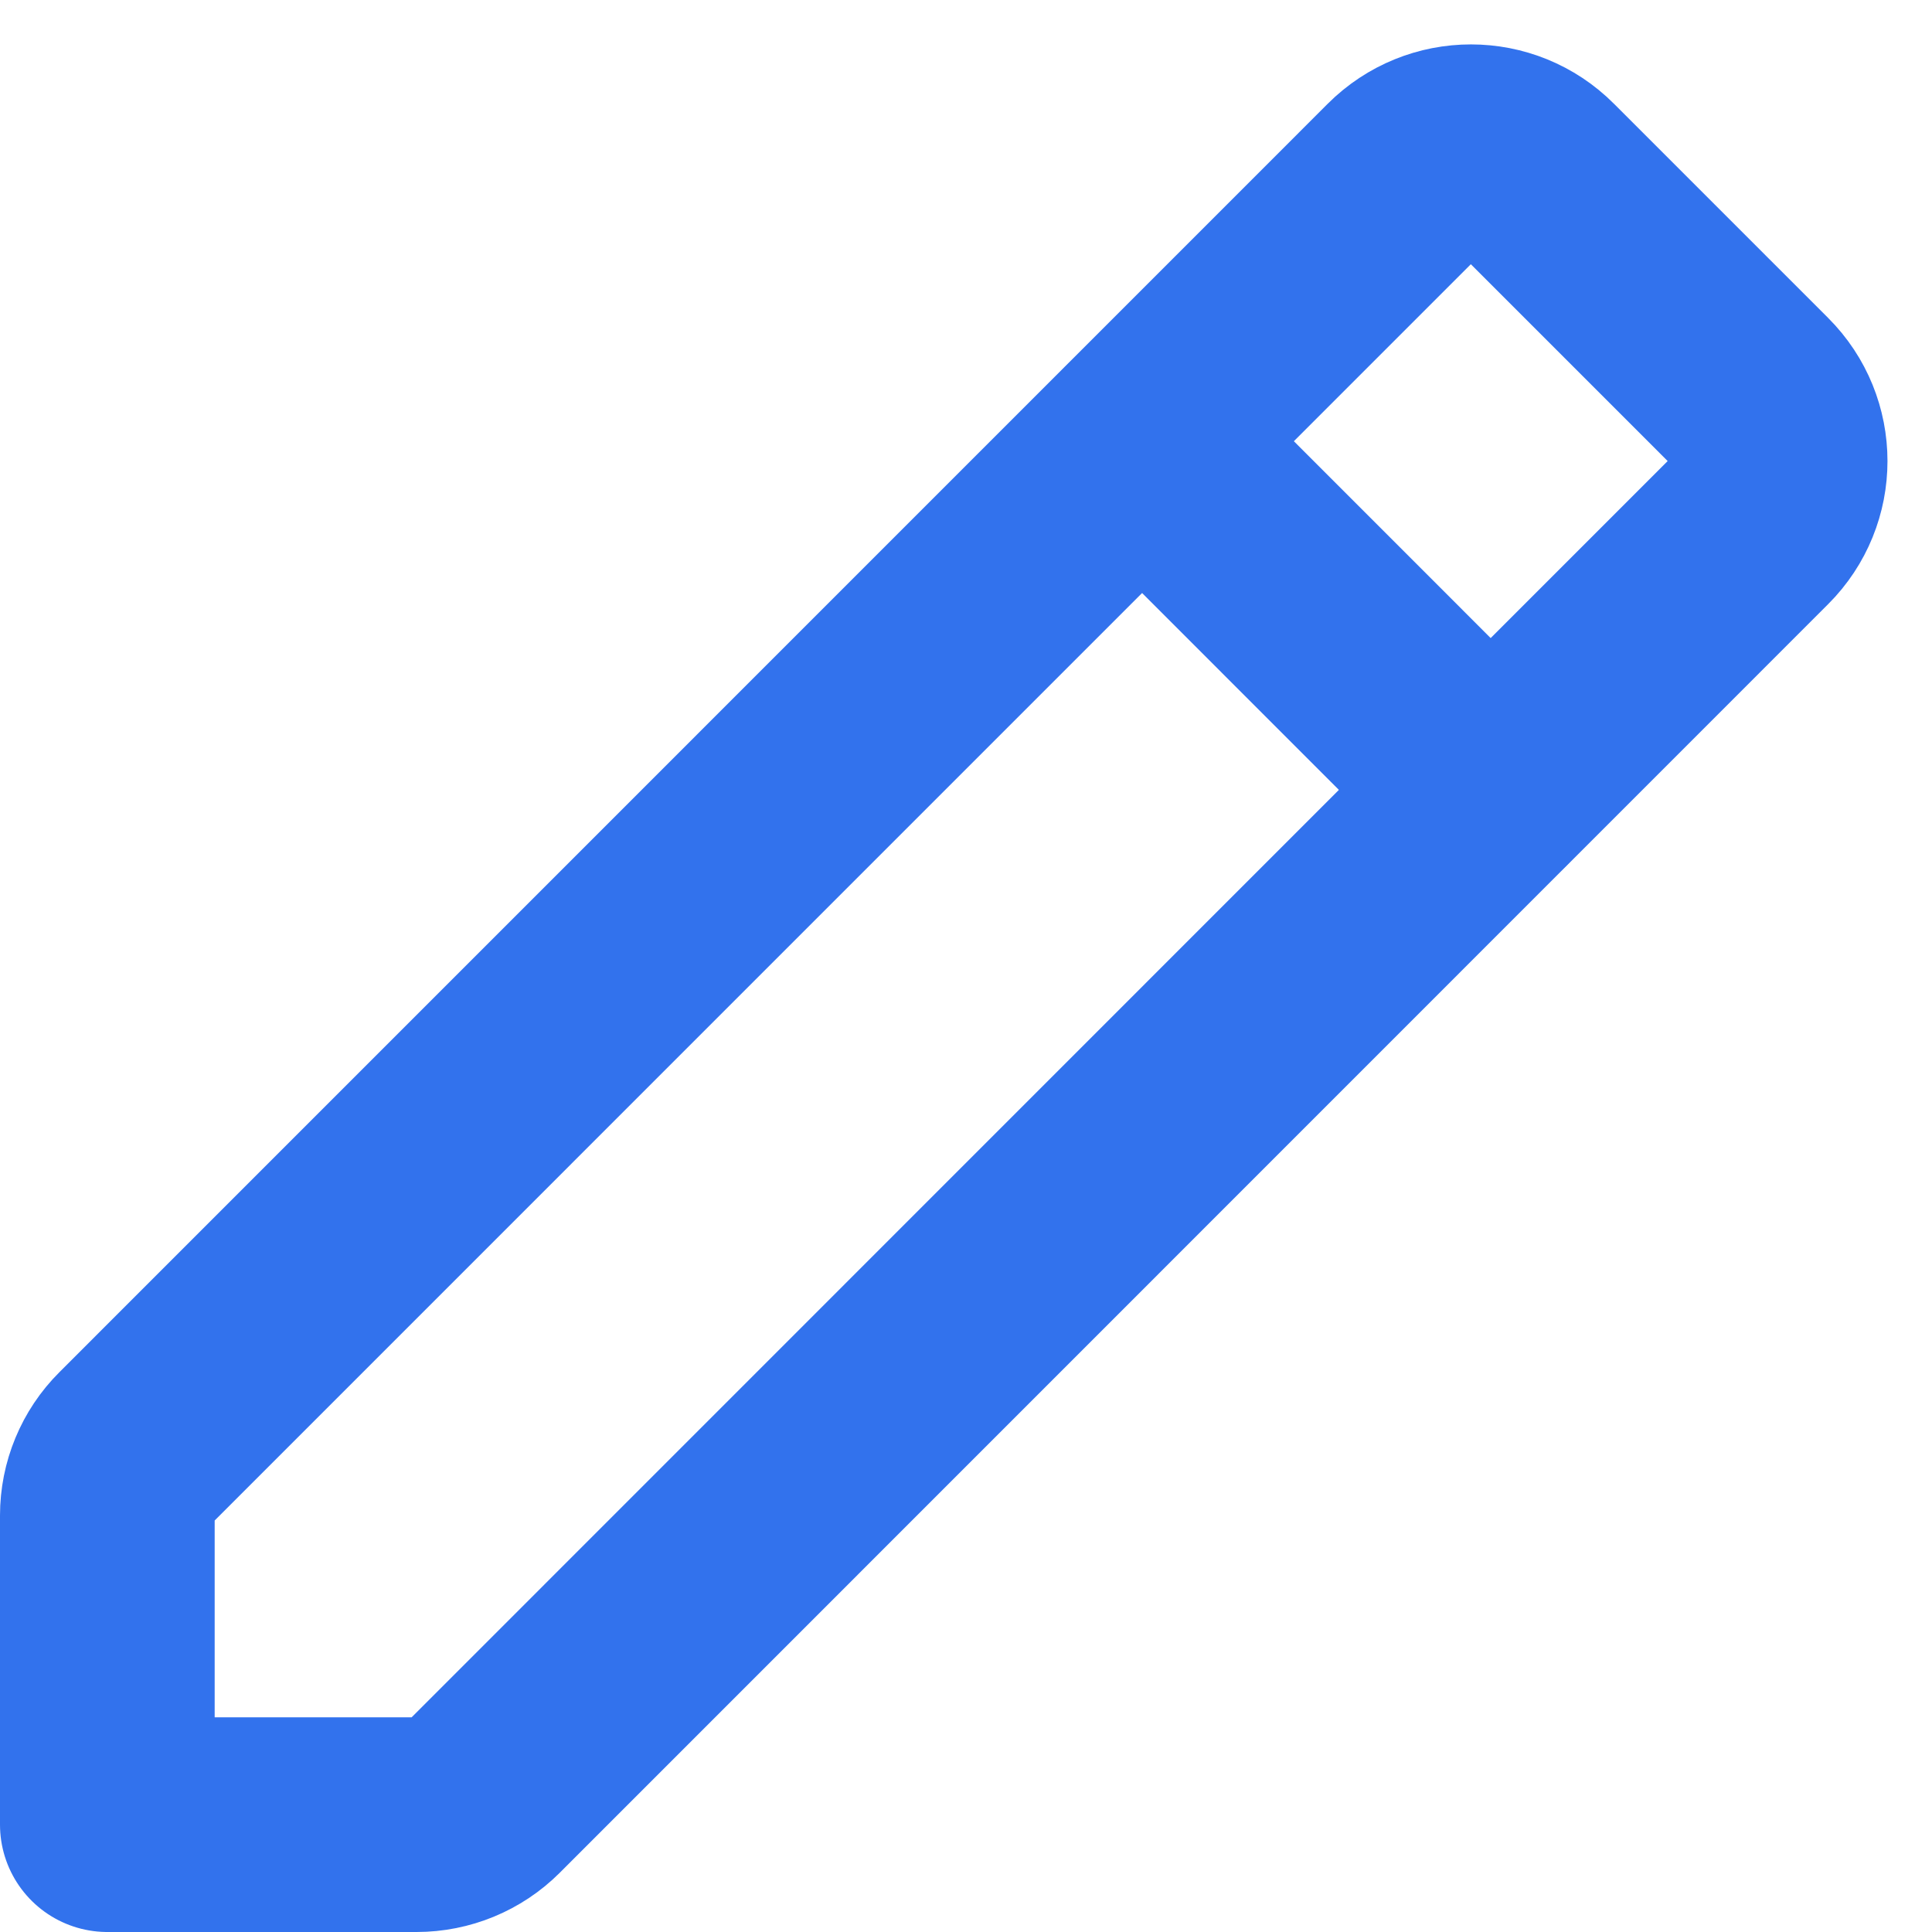 <svg width="18" height="18" viewBox="0 0 18 18" fill="none" xmlns="http://www.w3.org/2000/svg">
<path d="M13.886 7.357L10.643 4.113" stroke="#3272ED" stroke-width="2" stroke-linecap="round" stroke-linejoin="round"/>
<path fill-rule="evenodd" clip-rule="evenodd" d="M3.881 17H1V14.119C1 13.884 1.093 13.658 1.26 13.492L13.077 1.674C13.424 1.327 13.985 1.327 14.33 1.674L16.325 3.669C16.672 4.015 16.672 4.576 16.325 4.922L4.508 16.741C4.342 16.907 4.116 17 3.881 17V17Z" stroke="#3272ED" stroke-width="2" stroke-linecap="round" stroke-linejoin="round"/>
</svg>

